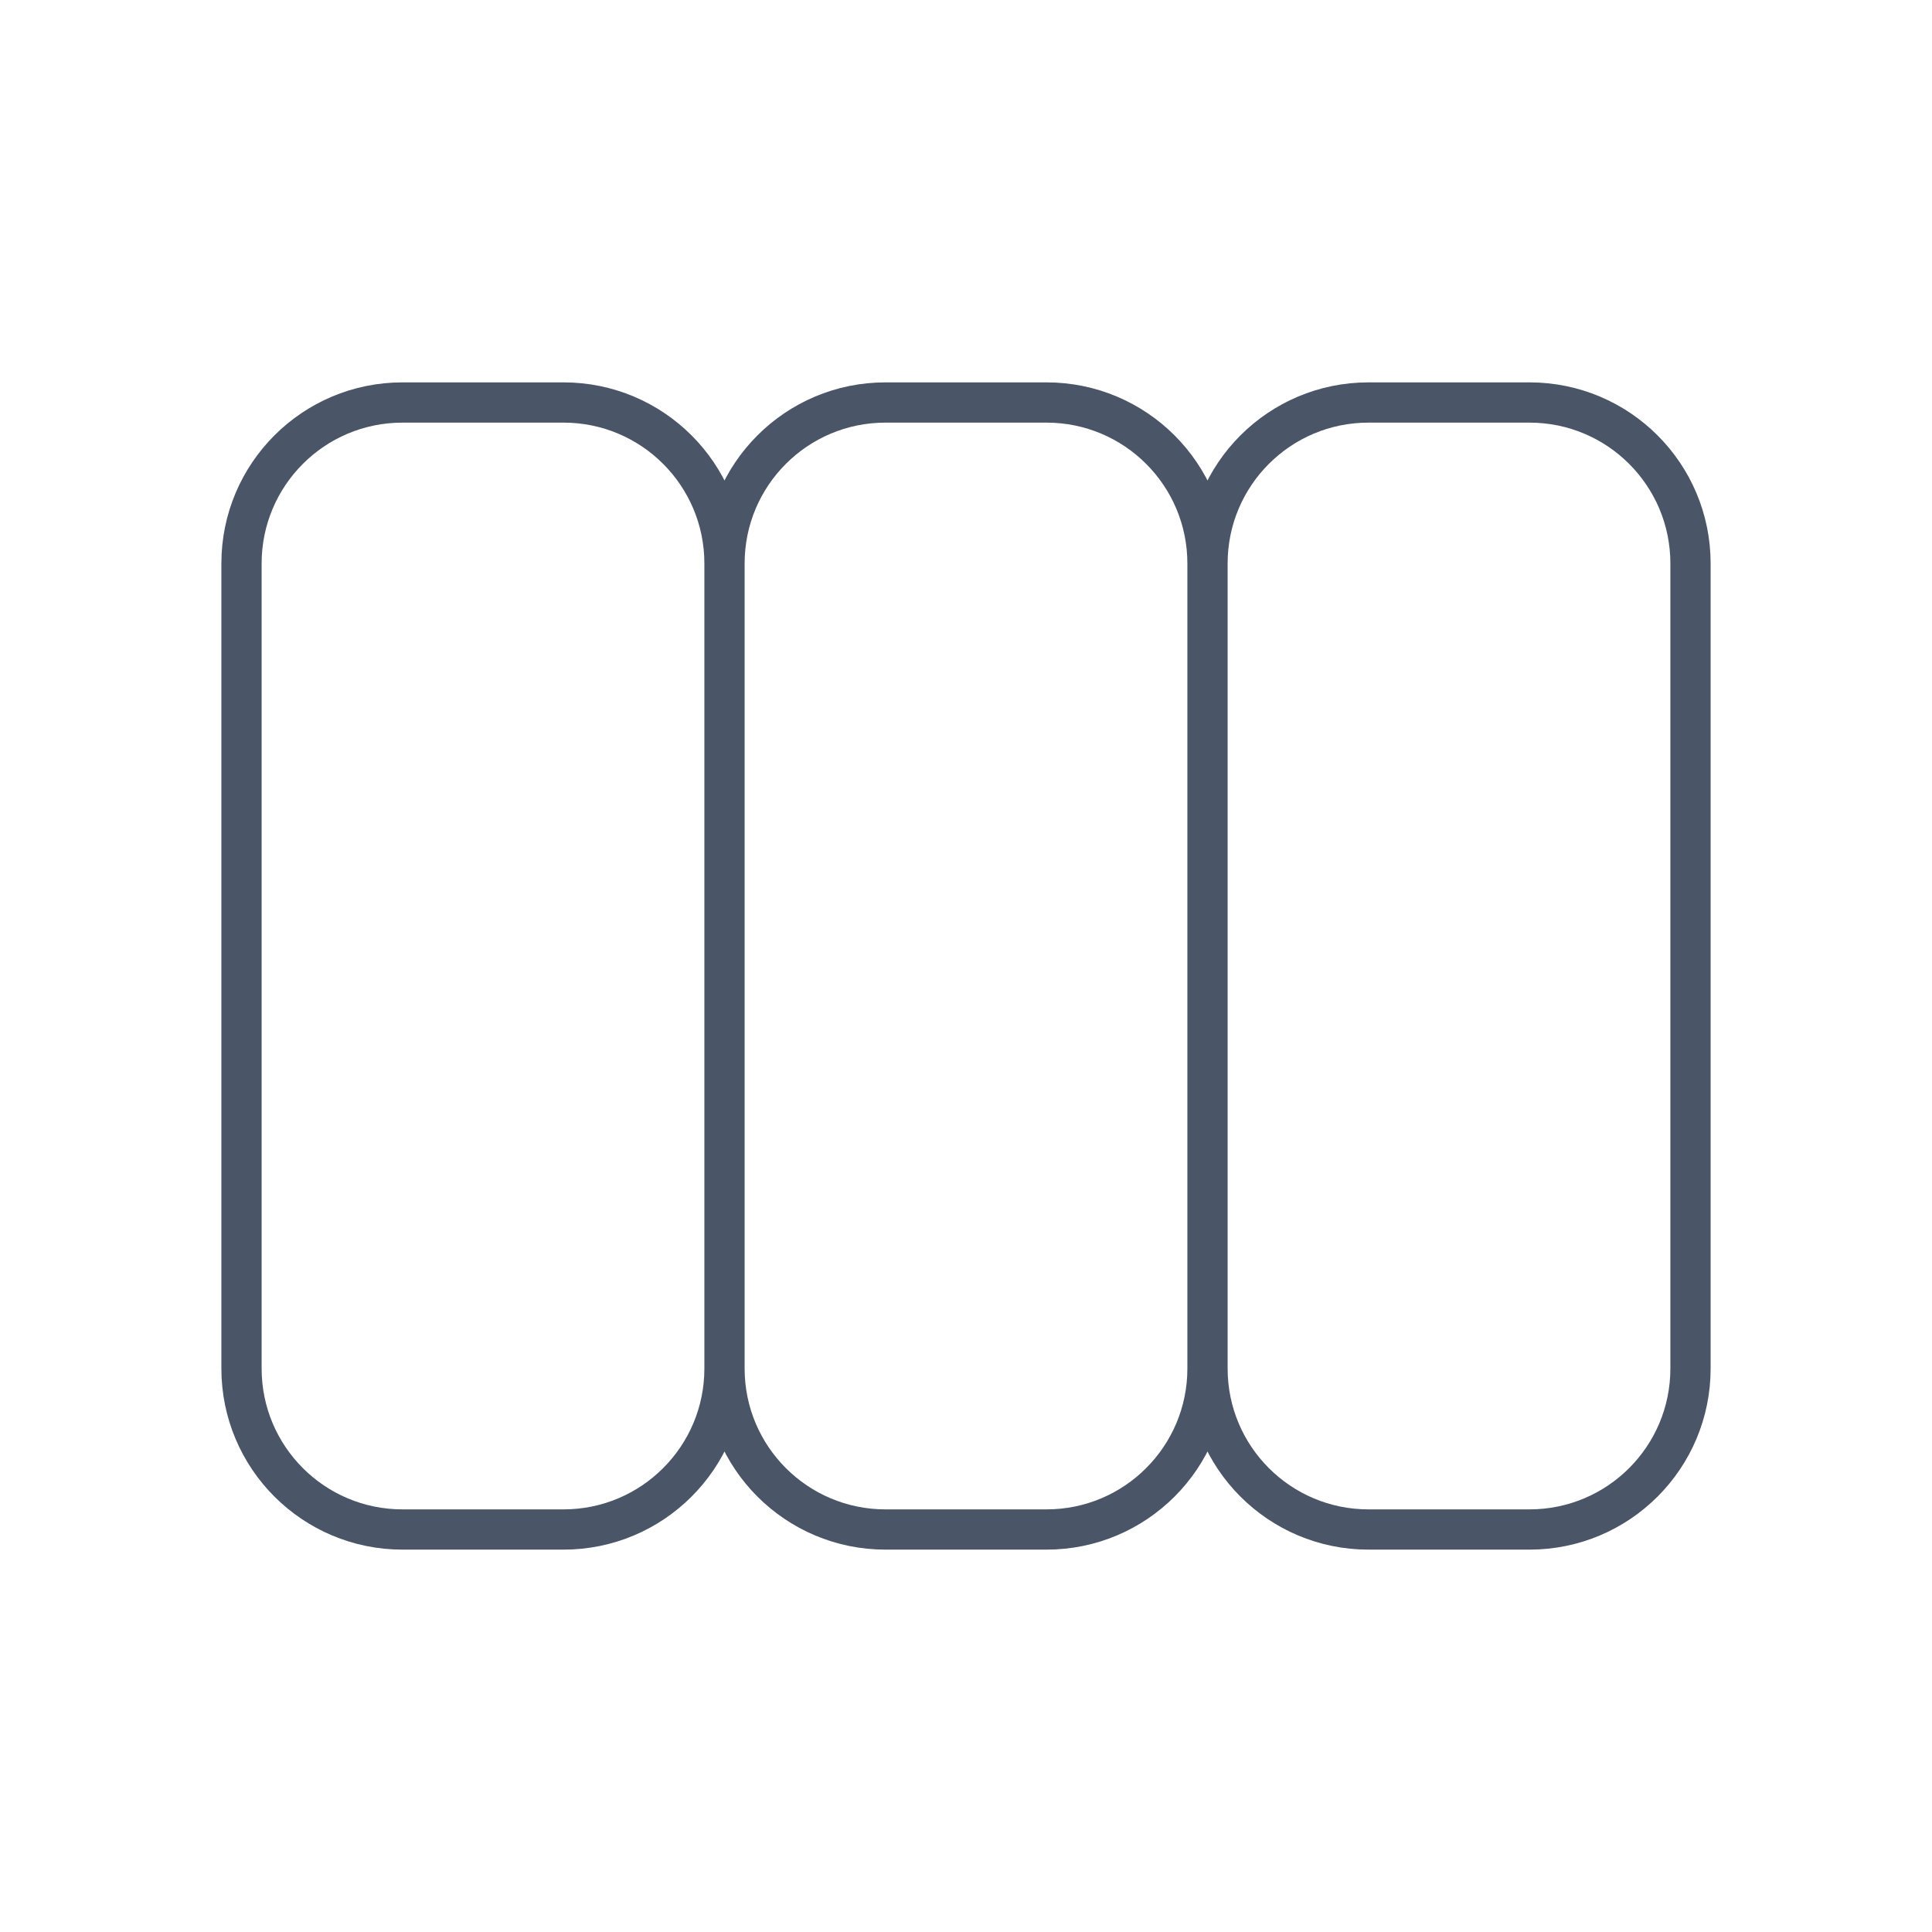 <svg width="24" height="24" viewBox="0 0 24 24" fill="none" xmlns="http://www.w3.org/2000/svg">
<path d="M9 17V7M9 17C9 18.105 8.105 19 7 19H5C3.895 19 3 18.105 3 17V7C3 5.895 3.895 5 5 5H7C8.105 5 9 5.895 9 7M9 17C9 18.105 9.895 19 11 19H13C14.105 19 15 18.105 15 17M9 7C9 5.895 9.895 5 11 5H13C14.105 5 15 5.895 15 7M15 17V7M15 17C15 18.105 15.895 19 17 19H19C20.105 19 21 18.105 21 17V7C21 5.895 20.105 5 19 5H17C15.895 5 15 5.895 15 7" stroke="#4A5568" stroke-width="0.5" stroke-linecap="round" stroke-linejoin="round"/>
</svg>

